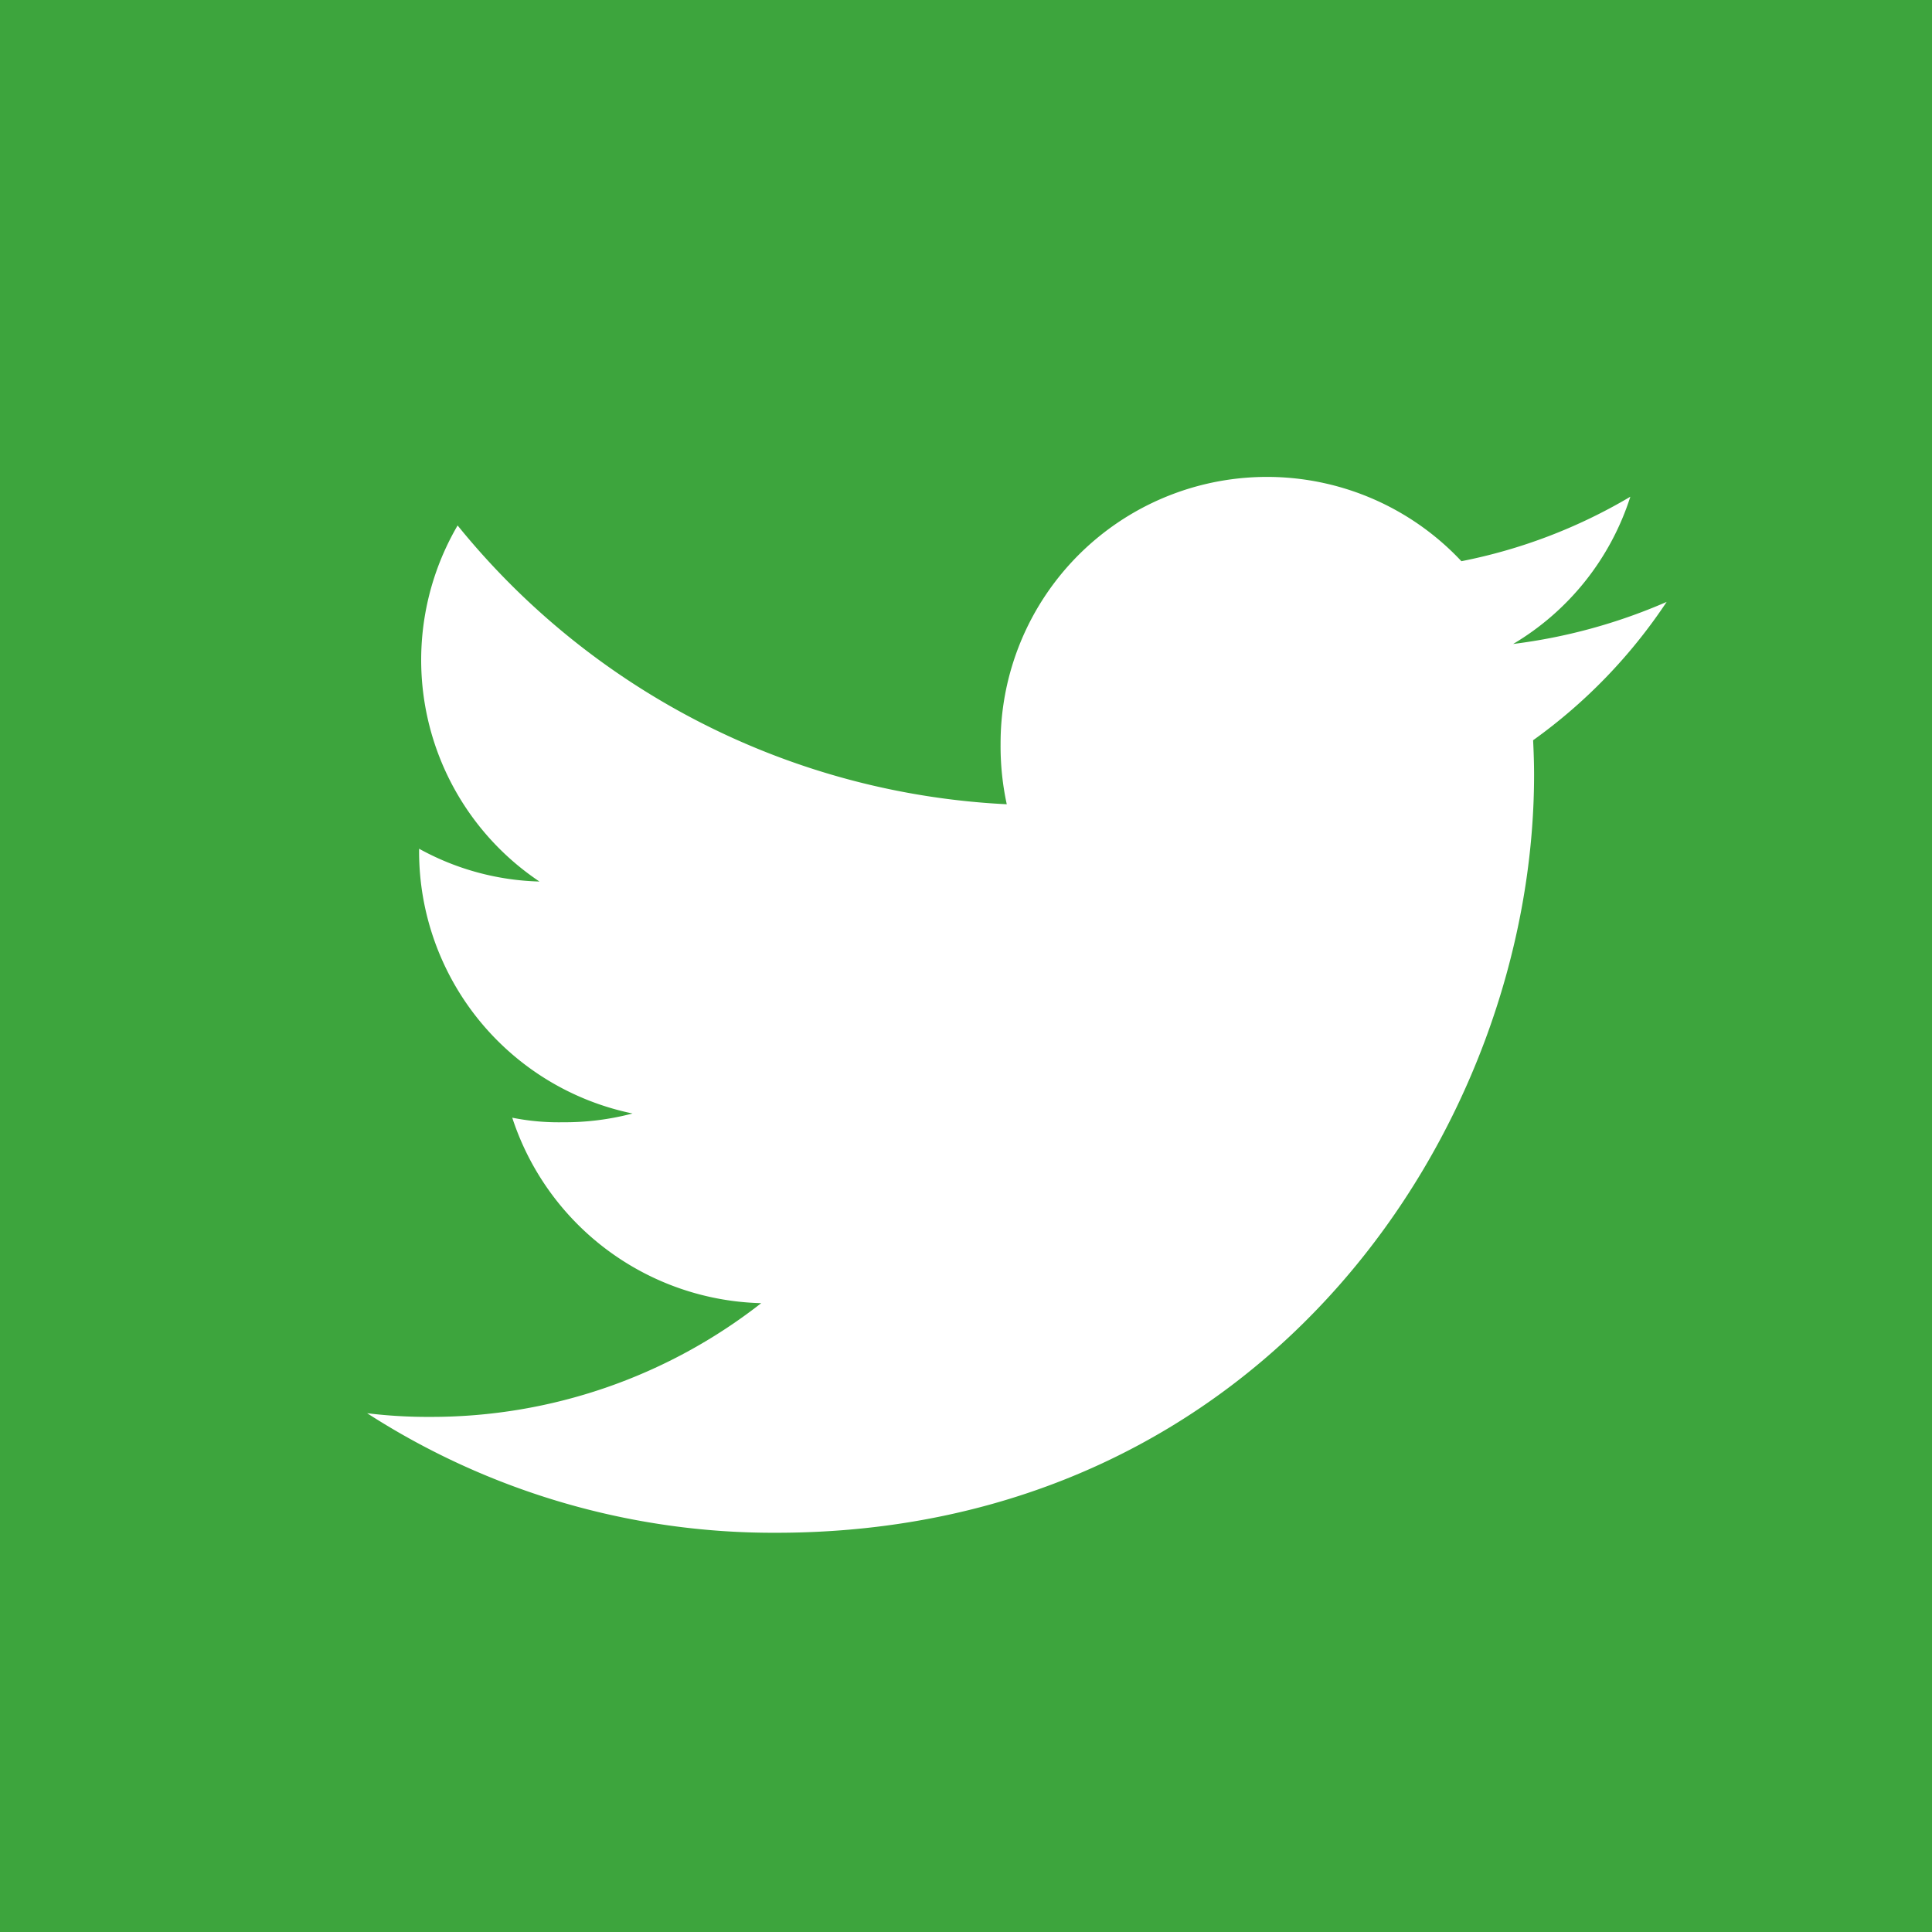 <svg xmlns="http://www.w3.org/2000/svg" width="50" height="50" viewBox="0 0 50 50">
  <g id="Group_202" data-name="Group 202" transform="translate(-0.14)">
    <g id="Group_195" data-name="Group 195" transform="translate(0.14 0)">
      <rect id="Rectangle_144" data-name="Rectangle 144" width="50" height="50" fill="#3da53d"/>
      <g id="_001-twitter" data-name="001-twitter" transform="translate(9.501 12.342)">
        <g id="Group_193" data-name="Group 193">
          <path id="Path_235" data-name="Path 235" d="M33.632,51.235a14.375,14.375,0,0,1-3.973,1.089,6.856,6.856,0,0,0,3.033-3.811,13.779,13.779,0,0,1-4.372,1.669A6.894,6.894,0,0,0,16.394,54.9a7.1,7.1,0,0,0,.16,1.572A19.516,19.516,0,0,1,2.342,49.257,6.9,6.9,0,0,0,4.46,58.472a6.809,6.809,0,0,1-3.115-.849V57.7a6.927,6.927,0,0,0,5.524,6.775,6.881,6.881,0,0,1-1.808.227,6.1,6.1,0,0,1-1.305-.118,6.961,6.961,0,0,0,6.443,4.8A13.854,13.854,0,0,1,1.65,72.327,12.914,12.914,0,0,1,0,72.232a19.411,19.411,0,0,0,10.577,3.094c12.688,0,19.624-10.51,19.624-19.62,0-.3-.011-.6-.025-.891A13.755,13.755,0,0,0,33.632,51.235Z" transform="translate(0 -48)" fill="#fff"/>
        </g>
      </g>
    </g>
  </g>
</svg>
